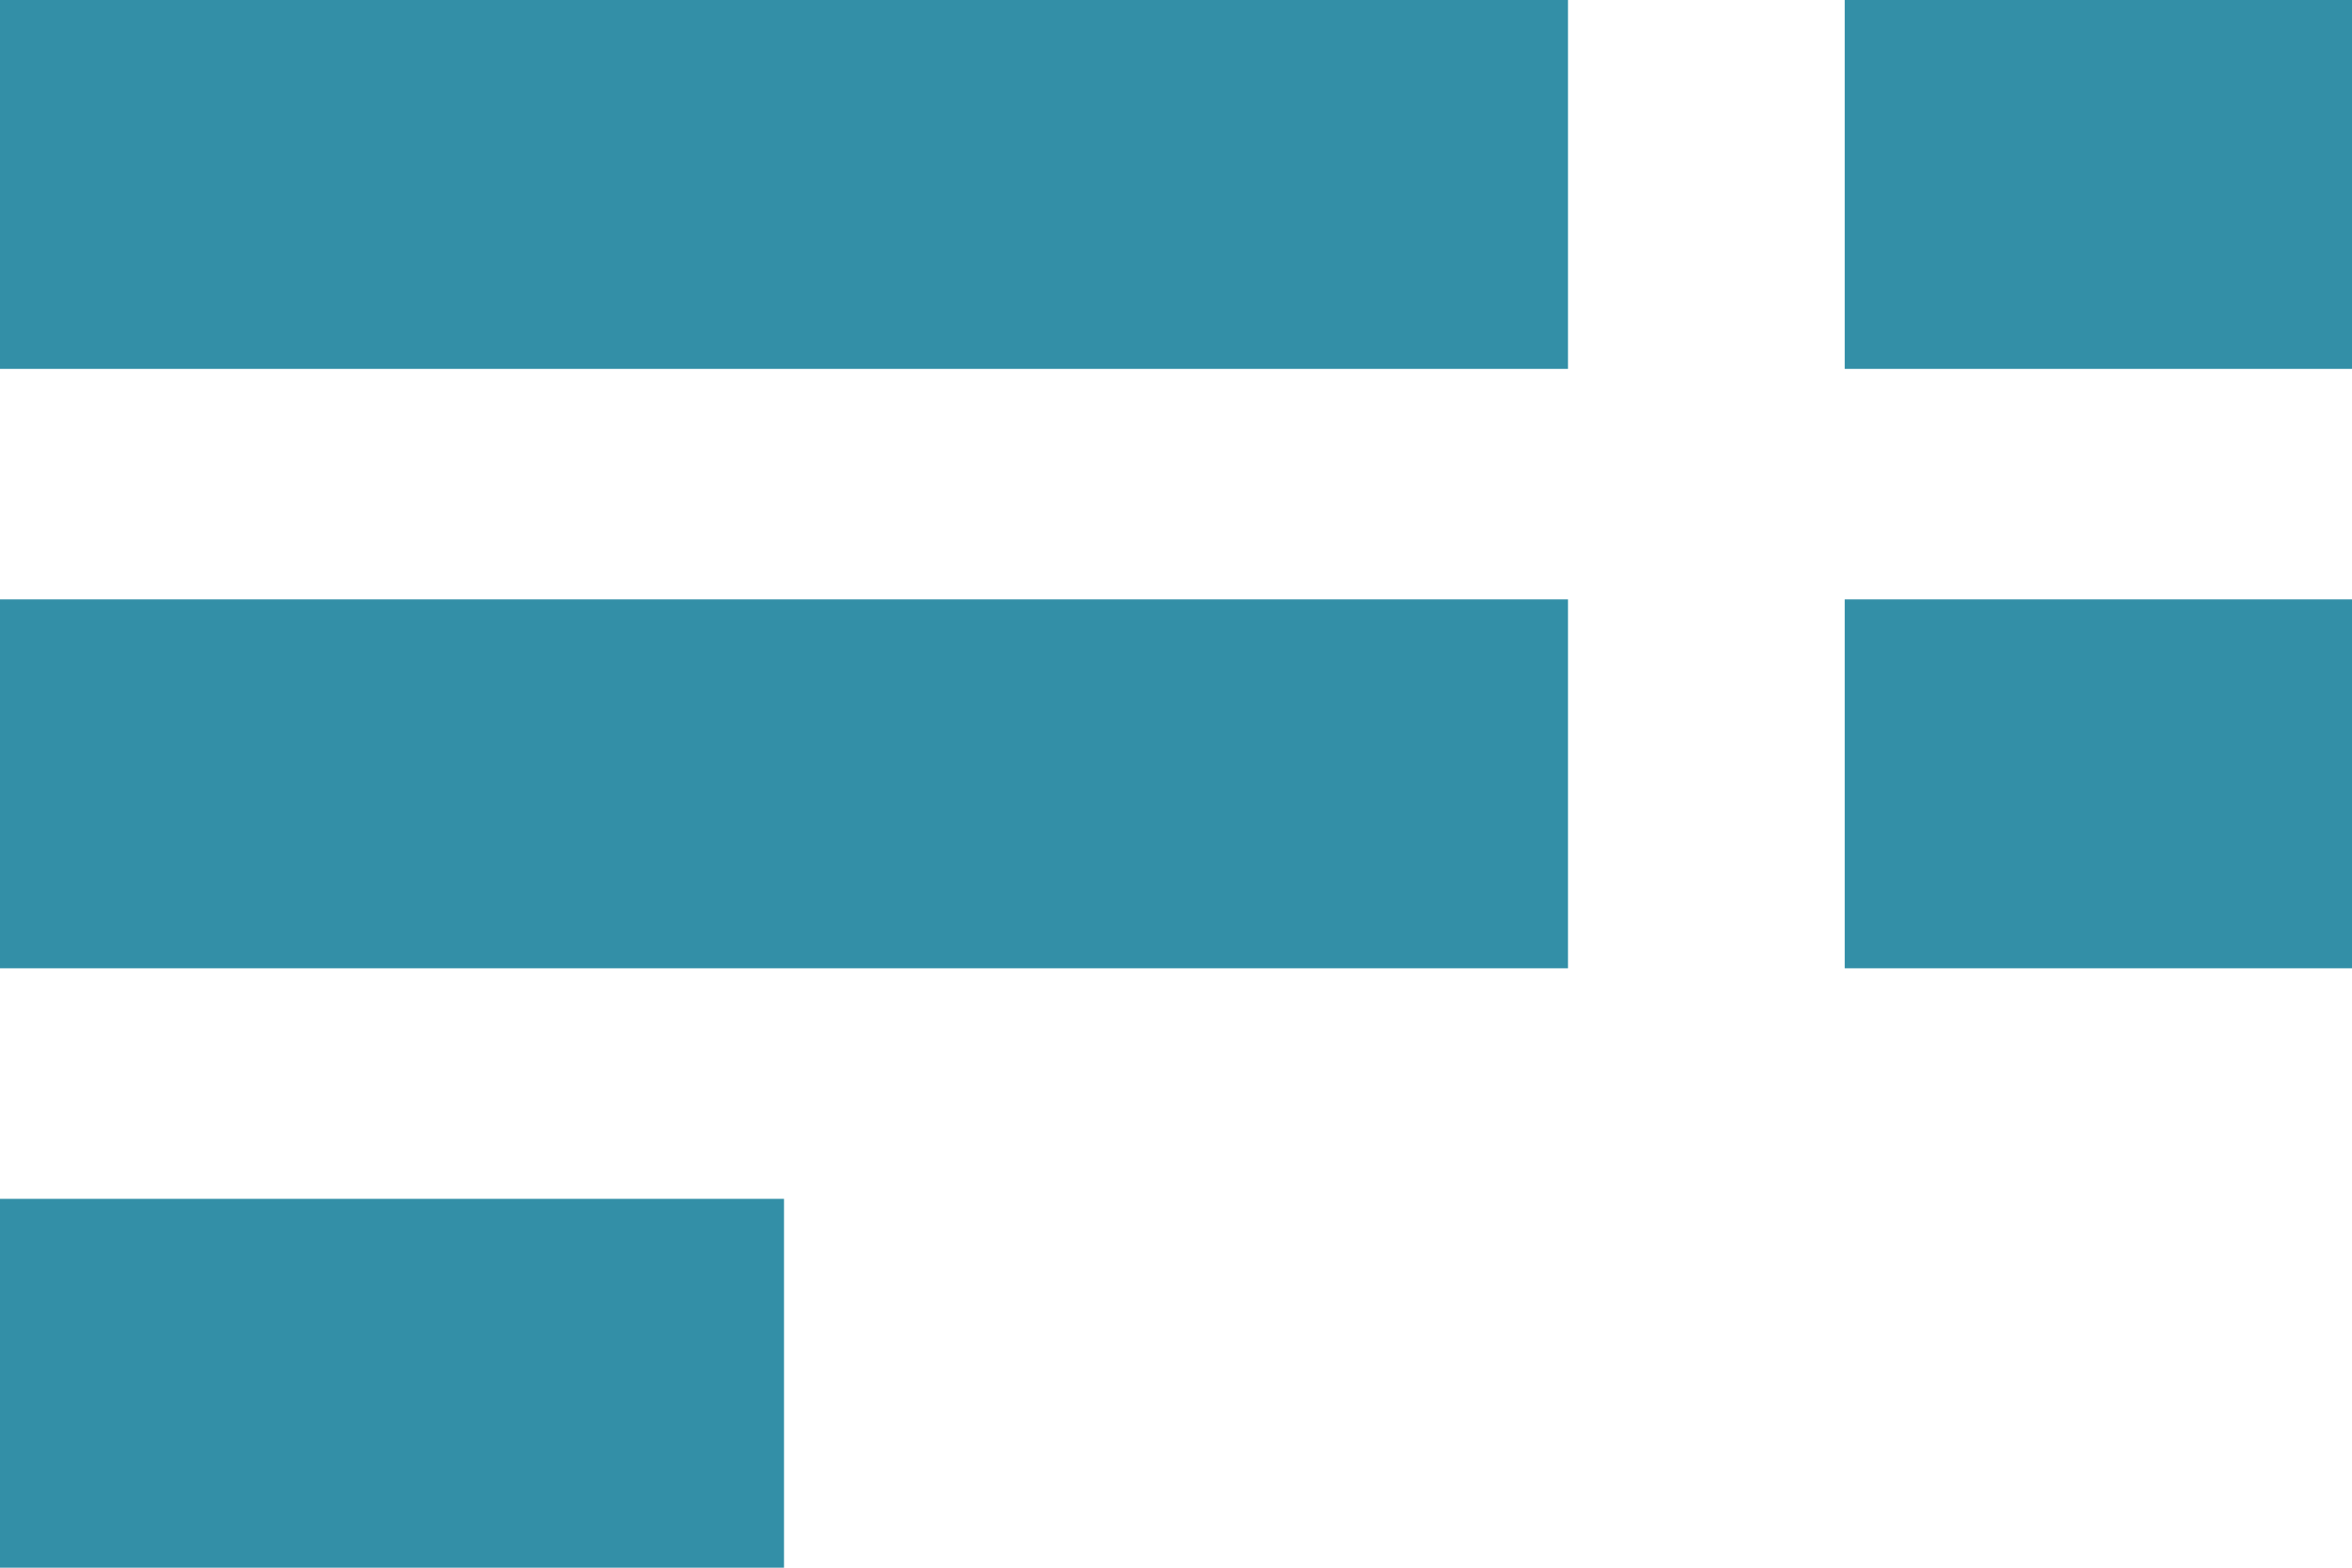 <svg xmlns="http://www.w3.org/2000/svg" width="51" height="34" viewBox="0 0 51 34">
  <g id="Group_11144" data-name="Group 11144" transform="translate(-898 -686)">
    <rect id="Rectangle_30886" data-name="Rectangle 30886" width="34" height="8" transform="translate(898 686)" fill="#338fa7"/>
    <rect id="Rectangle_30887" data-name="Rectangle 30887" width="34" height="8" transform="translate(898 699)" fill="#338fa7"/>
    <rect id="Rectangle_30888" data-name="Rectangle 30888" width="17" height="8" transform="translate(898 712)" fill="#338fa7"/>
    <rect id="Rectangle_30889" data-name="Rectangle 30889" width="11" height="8" transform="translate(938 699)" fill="#338fa7"/>
    <rect id="Rectangle_30890" data-name="Rectangle 30890" width="11" height="8" transform="translate(938 686)" fill="#338fa7"/>
  </g>
</svg>
